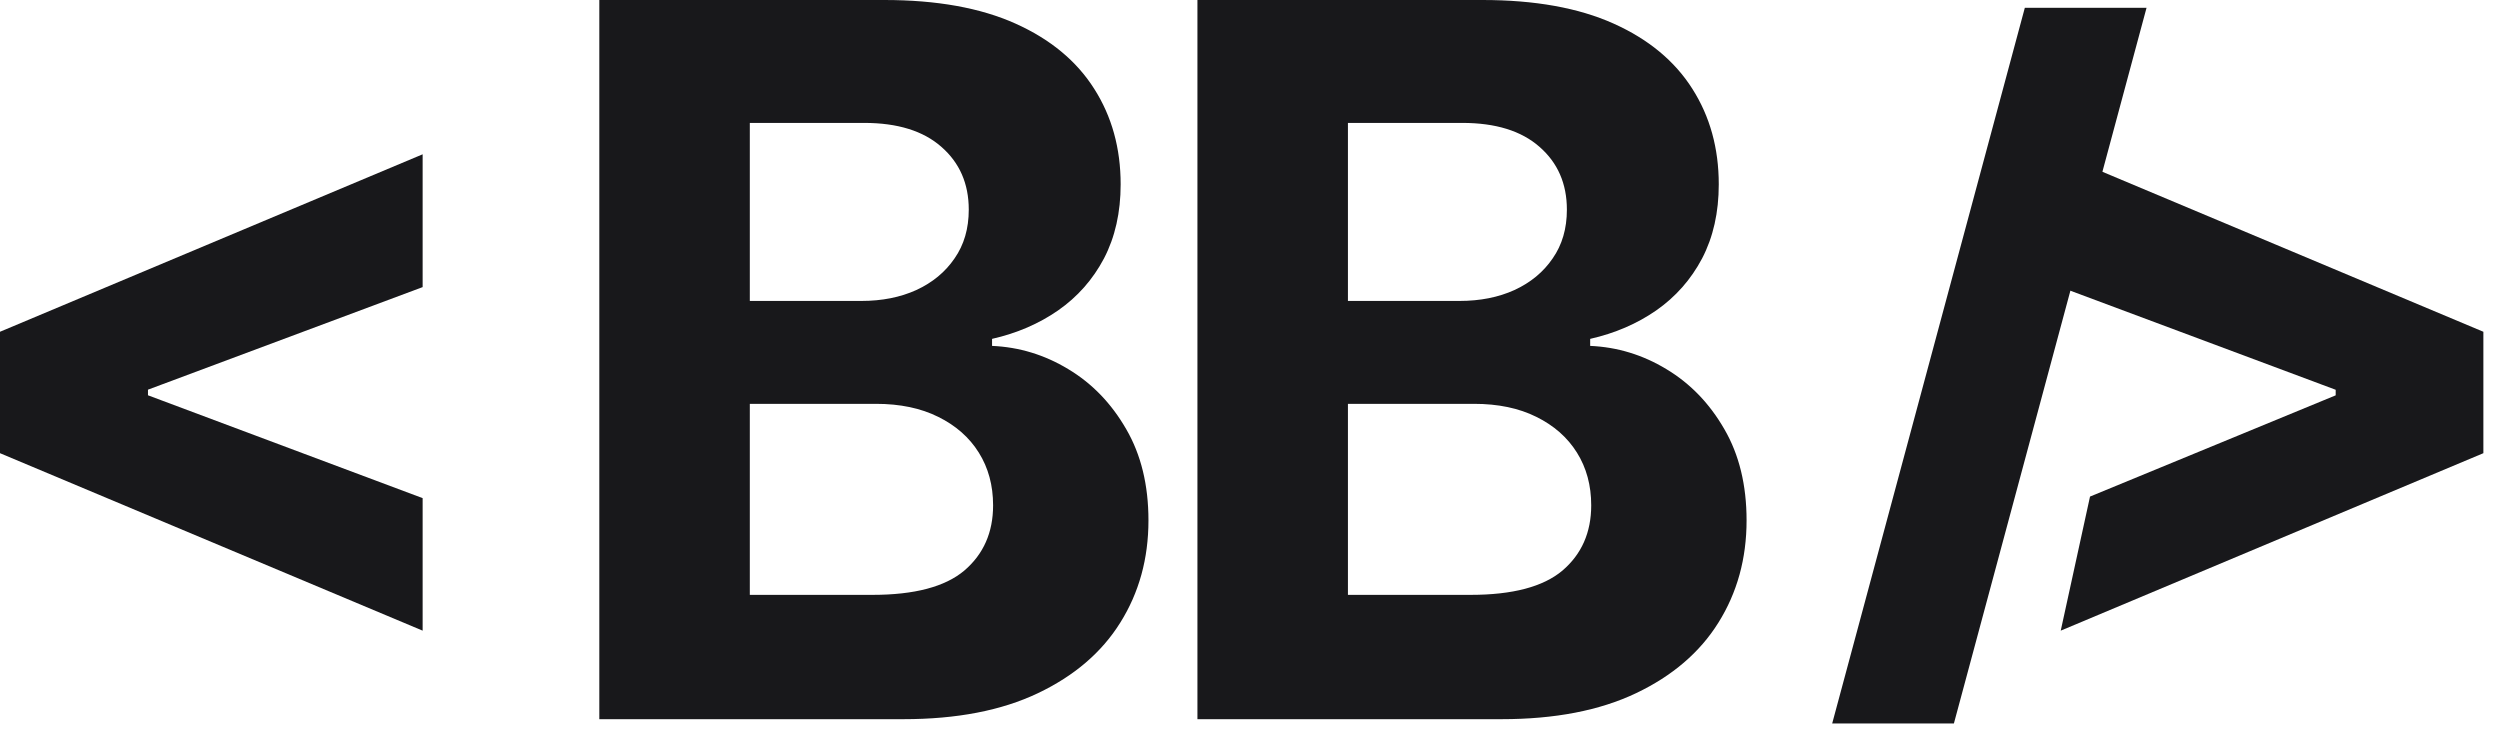 <svg width="146" height="43" viewBox="0 0 146 43" fill="none" xmlns="http://www.w3.org/2000/svg">
<path d="M35 42V0H51.644C54.702 0 57.252 0.458 59.296 1.374C61.339 2.29 62.875 3.562 63.903 5.188C64.932 6.802 65.446 8.661 65.446 10.767C65.446 12.407 65.121 13.85 64.472 15.094C63.822 16.324 62.929 17.336 61.792 18.129C60.669 18.908 59.384 19.462 57.936 19.79V20.2C59.519 20.269 61.001 20.72 62.381 21.554C63.775 22.388 64.904 23.557 65.77 25.061C66.636 26.551 67.07 28.328 67.07 30.393C67.07 32.621 66.522 34.61 65.425 36.36C64.343 38.097 62.739 39.471 60.615 40.482C58.491 41.494 55.872 42 52.76 42H35ZM43.789 34.74H50.954C53.403 34.74 55.189 34.269 56.312 33.325C57.435 32.368 57.997 31.097 57.997 29.511C57.997 28.349 57.719 27.323 57.164 26.435C56.61 25.546 55.818 24.849 54.79 24.343C53.775 23.837 52.564 23.584 51.157 23.584H43.789V34.74ZM43.789 17.575H50.304C51.508 17.575 52.577 17.363 53.511 16.939C54.458 16.502 55.203 15.887 55.744 15.094C56.298 14.301 56.576 13.351 56.576 12.243C56.576 10.726 56.041 9.502 54.972 8.572C53.917 7.643 52.415 7.178 50.467 7.178H43.789V17.575Z" fill="#18181B"/>
<path d="M69.93 42V0H86.574C89.632 0 92.183 0.458 94.226 1.374C96.269 2.29 97.805 3.562 98.834 5.188C99.862 6.802 100.376 8.661 100.376 10.767C100.376 12.407 100.051 13.85 99.402 15.094C98.752 16.324 97.859 17.336 96.723 18.129C95.6 18.908 94.314 19.462 92.866 19.79V20.2C94.449 20.269 95.931 20.72 97.311 21.554C98.705 22.388 99.835 23.557 100.701 25.061C101.567 26.551 102 28.328 102 30.393C102 32.621 101.452 34.61 100.356 36.36C99.273 38.097 97.67 39.471 95.546 40.482C93.421 41.494 90.803 42 87.691 42H69.93ZM78.719 34.74H85.884C88.333 34.74 90.119 34.269 91.243 33.325C92.366 32.368 92.927 31.097 92.927 29.511C92.927 28.349 92.65 27.323 92.095 26.435C91.54 25.546 90.749 24.849 89.72 24.343C88.705 23.837 87.494 23.584 86.087 23.584H78.719V34.74ZM78.719 17.575H85.234C86.439 17.575 87.508 17.363 88.442 16.939C89.389 16.502 90.133 15.887 90.674 15.094C91.229 14.301 91.506 13.351 91.506 12.243C91.506 10.726 90.972 9.502 89.903 8.572C88.847 7.643 87.345 7.178 85.397 7.178H78.719V17.575Z" fill="#18181B"/>
<path d="M0 26.466V19.375L24.682 9.011V16.767L8.386 22.852L8.642 22.477V23.381L8.386 22.989L24.682 29.091V36.83L0 26.466Z" fill="#18181B"/>
<path d="M125.358 0.455L114.108 42.25H107L118.25 0.455H125.358Z" fill="#18181B"/>
<path d="M145.029 26.466L120.347 36.83L122.057 29L136.643 22.989L136.404 23.381V22.477L136.643 22.852L120.347 16.767V9.011L145.029 19.375V26.466Z" fill="#18181B"/>
</svg>
